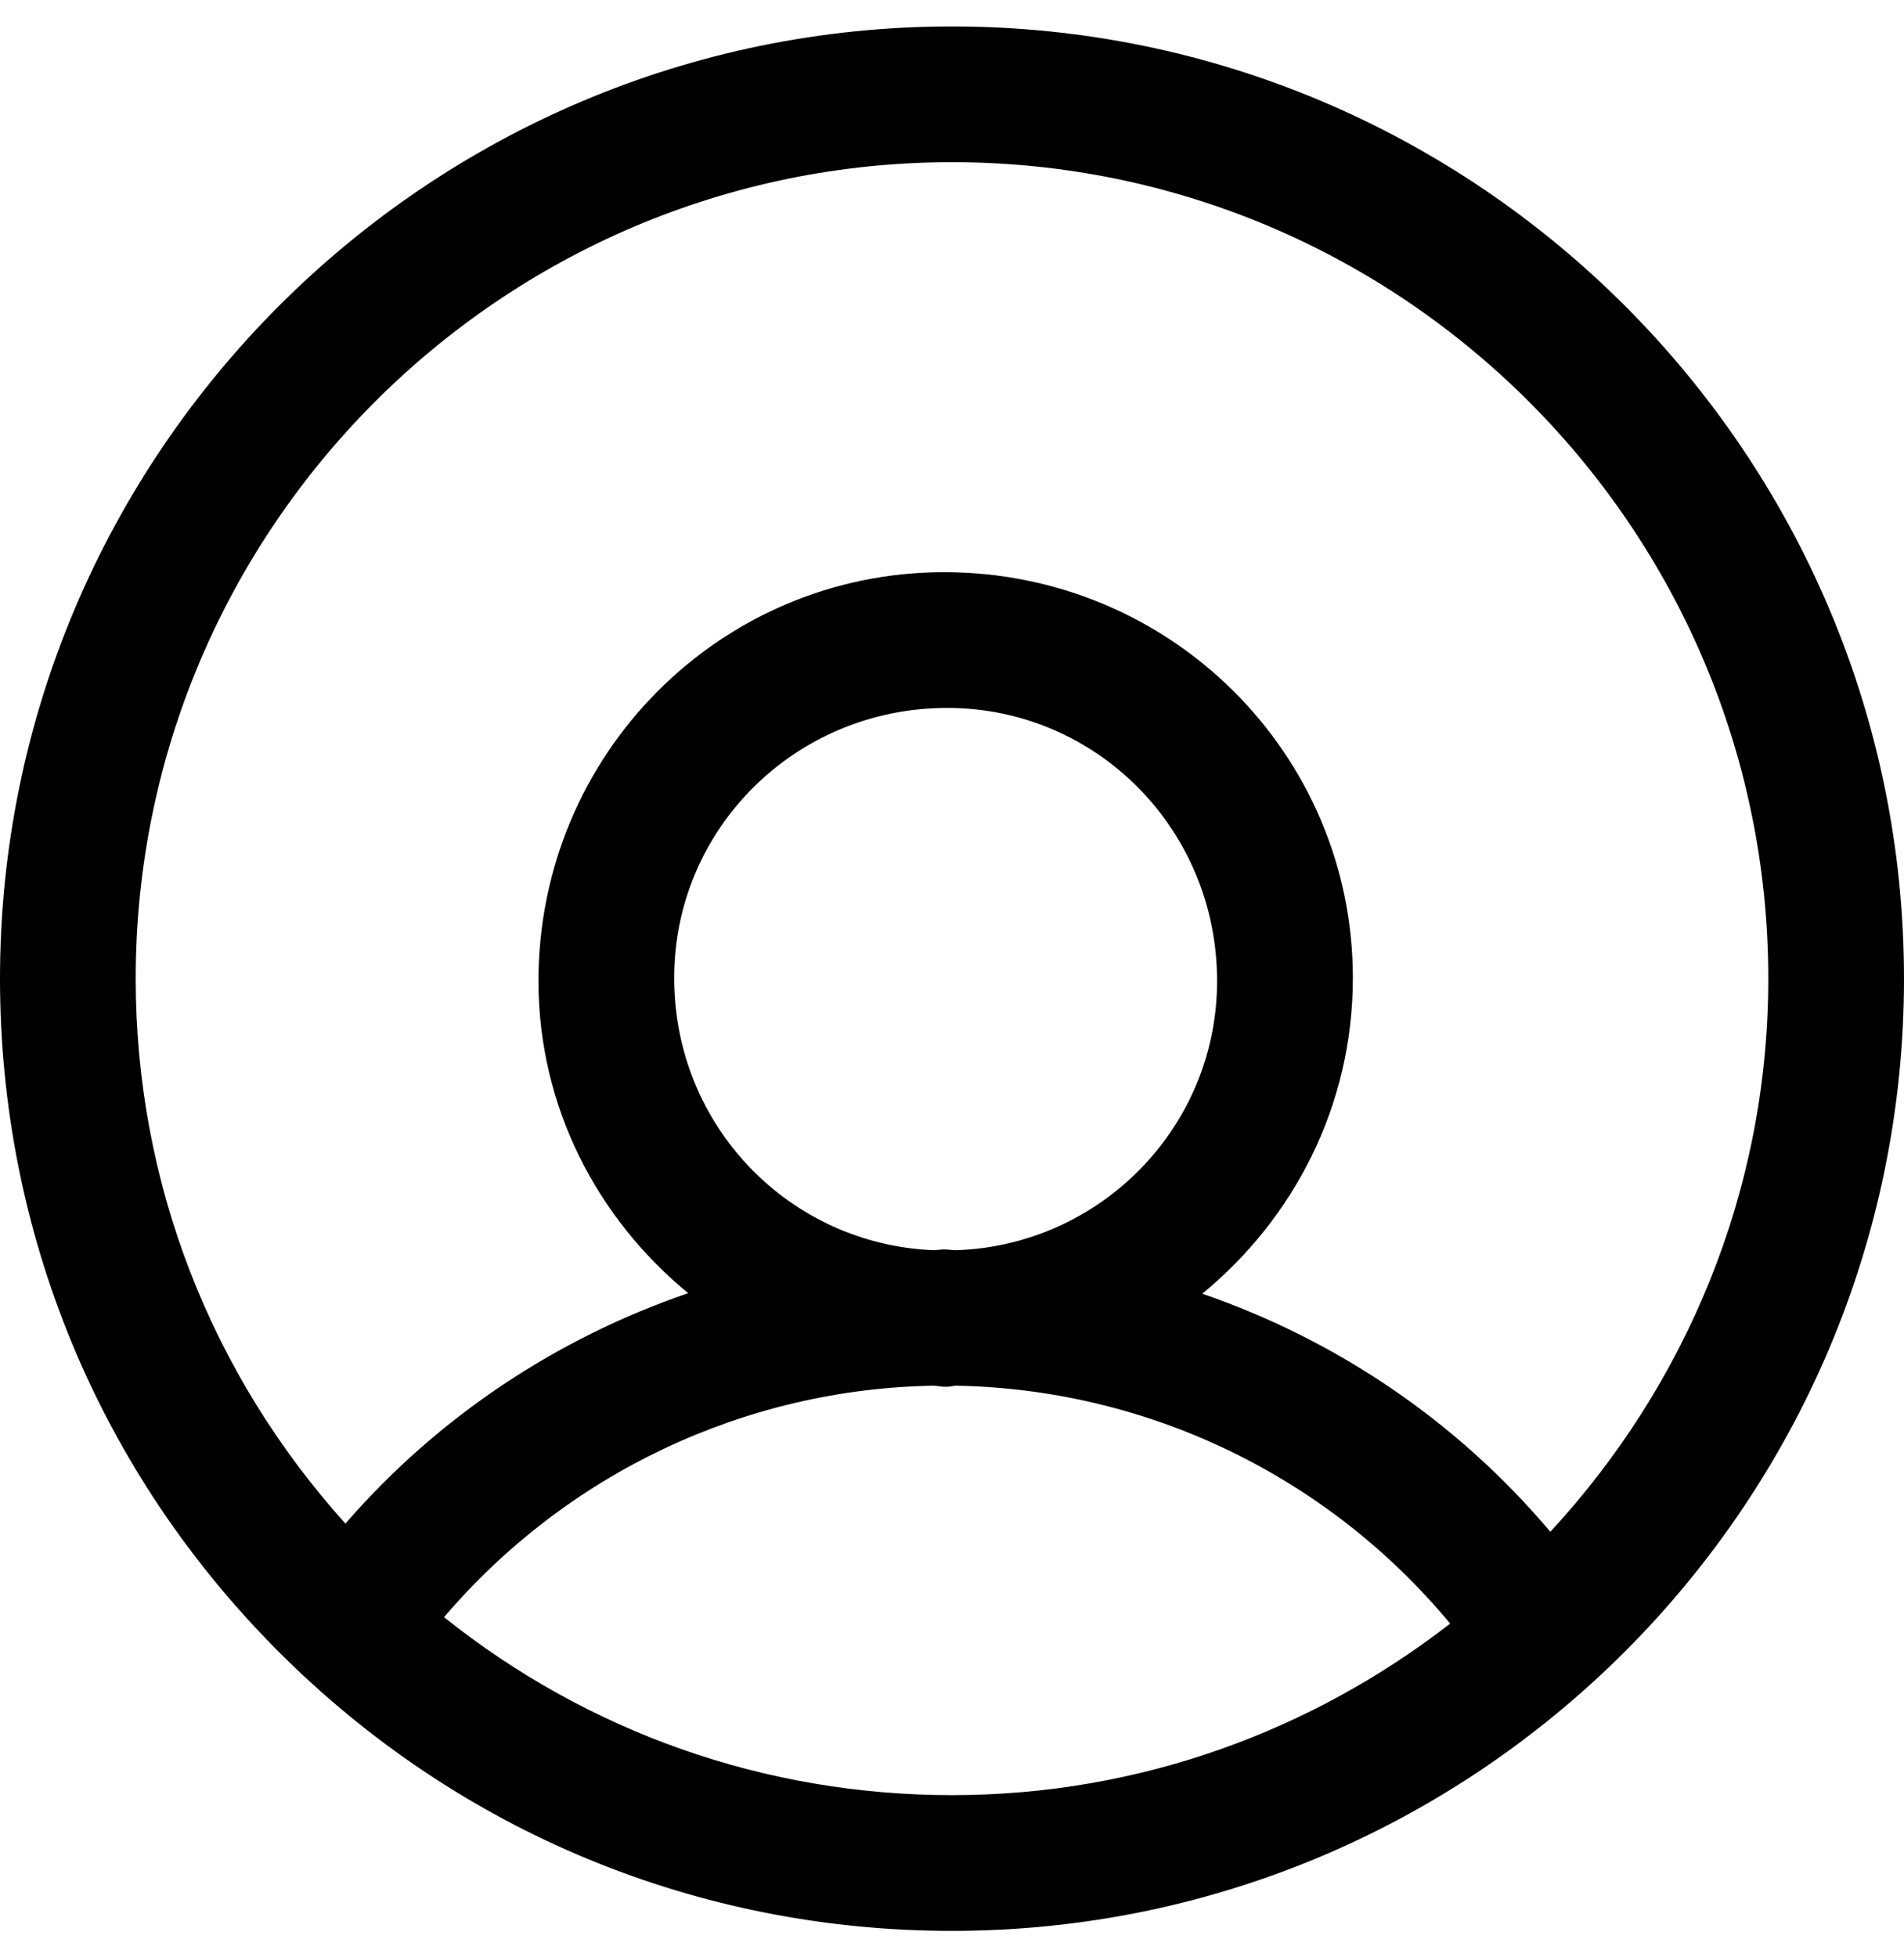 <svg width="36" height="37" viewBox="0 0 36 37" fill="none" xmlns="http://www.w3.org/2000/svg">
<g clip-path="url(#clip0)">
<path d="M18 0.5C8.076 0.5 2.56642e-08 8.576 0 18.5C0 23.309 1.873 27.829 5.273 31.227C8.671 34.627 13.193 36.5 18 36.5C27.924 36.5 36 28.424 36 18.5C36 8.576 27.924 0.5 18 0.5ZM18 3.066C26.508 3.066 33.434 9.99 33.434 18.5C33.434 22.537 31.859 26.202 29.313 28.956C27.55 26.867 25.273 25.33 22.732 24.455C24.454 23.041 25.579 20.913 25.579 18.485C25.579 14.255 22.138 10.816 17.85 10.816C13.623 10.816 10.181 14.254 10.181 18.545C10.181 20.929 11.298 23.038 13.012 24.445C10.523 25.297 8.279 26.786 6.531 28.801C3.978 25.965 2.566 22.345 2.566 18.5C2.566 9.99 9.492 3.066 18 3.066ZM17.91 13.382C20.725 13.382 23.012 15.671 23.012 18.545C23.012 21.301 20.811 23.543 18.075 23.633C18.001 23.633 17.929 23.618 17.855 23.618C17.791 23.618 17.728 23.63 17.664 23.633C14.936 23.53 12.747 21.295 12.747 18.485C12.747 15.672 15.035 13.382 17.91 13.382ZM17.664 26.194C17.726 26.197 17.788 26.214 17.85 26.214H17.91C17.966 26.214 18.014 26.197 18.07 26.194C21.712 26.258 25.111 27.911 27.419 30.691C24.811 32.715 21.549 33.934 18 33.934C14.466 33.934 11.116 32.744 8.396 30.57C10.706 27.86 14.076 26.251 17.664 26.194Z" fill="black"/>
</g>
<defs>
<clipPath id="clip0">
<rect width="36" height="36" fill="white" transform="translate(0 0.5)"/>
</clipPath>
</defs>
</svg>
